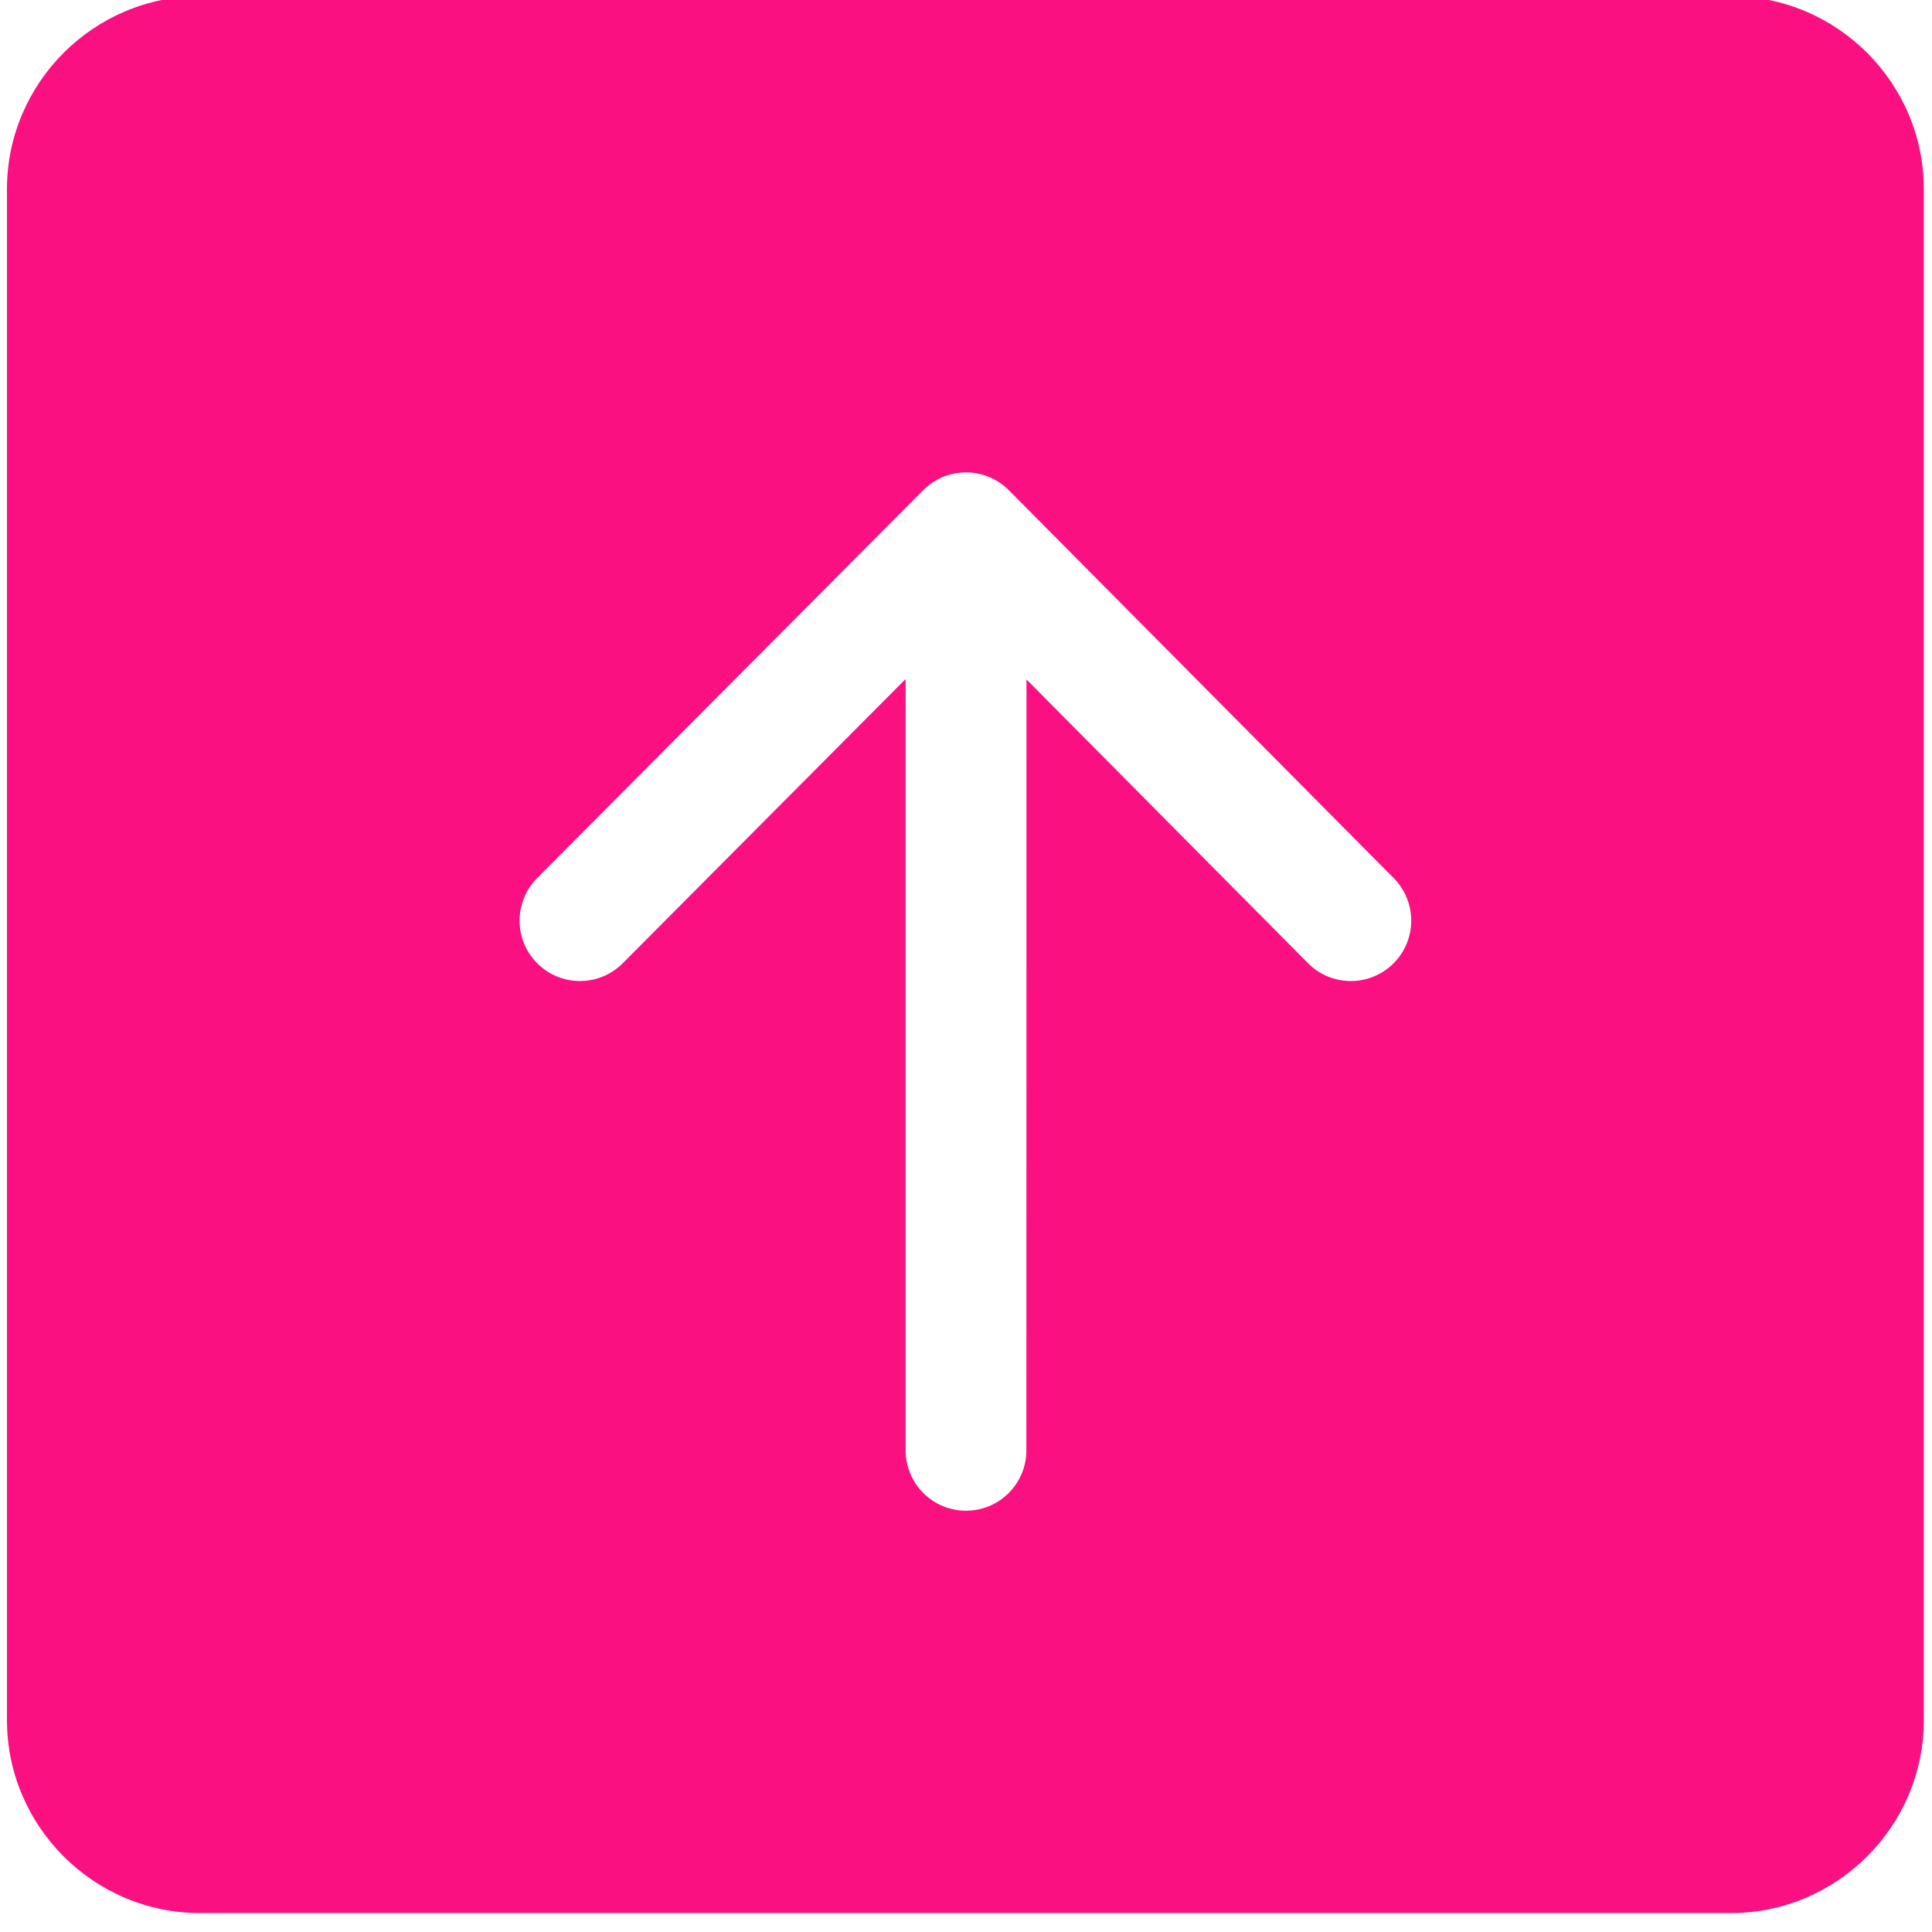 <?xml version="1.0" encoding="iso-8859-1"?>
<!-- Generator: Adobe Illustrator 16.0.0, SVG Export Plug-In . SVG Version: 6.00 Build 0)  -->
<!DOCTYPE svg PUBLIC "-//W3C//DTD SVG 1.1//EN" "http://www.w3.org/Graphics/SVG/1.1/DTD/svg11.dtd">
<svg version="1.1" id="Layer_1" xmlns="http://www.w3.org/2000/svg" xmlns:xlink="http://www.w3.org/1999/xlink" x="0px" y="0px" width="50px" height="50px" viewBox="0 0 48 48" enable-background="new 0 0 48 48" xml:space="preserve">
						<path style="fill:#fa1081;" d="M43.006,47.529H4.964c-2.635,0-4.791-2.156-4.791-4.791V4.697c0-2.635,2.156-4.791,4.791-4.791h38.042 c2.635,0,4.791,2.156,4.791,4.791v38.042C47.797,45.373,45.641,47.529,43.006,47.529z M25.503,16.881l6.994,7.049 c0.583,0.588,1.532,0.592,2.121,0.008c0.588-0.583,0.592-1.533,0.008-2.122l-9.562-9.637c-0.281-0.283-0.664-0.443-1.063-0.443 c0,0,0,0-0.001,0c-0.399,0-0.782,0.159-1.063,0.442l-9.591,9.637c-0.584,0.587-0.583,1.537,0.005,2.121 c0.292,0.292,0.675,0.437,1.058,0.437c0.385,0,0.77-0.147,1.063-0.442L22.5,16.87v19.163c0,0.828,0.671,1.5,1.5,1.5 s1.5-0.672,1.5-1.5L25.503,16.881z" />
					</svg>